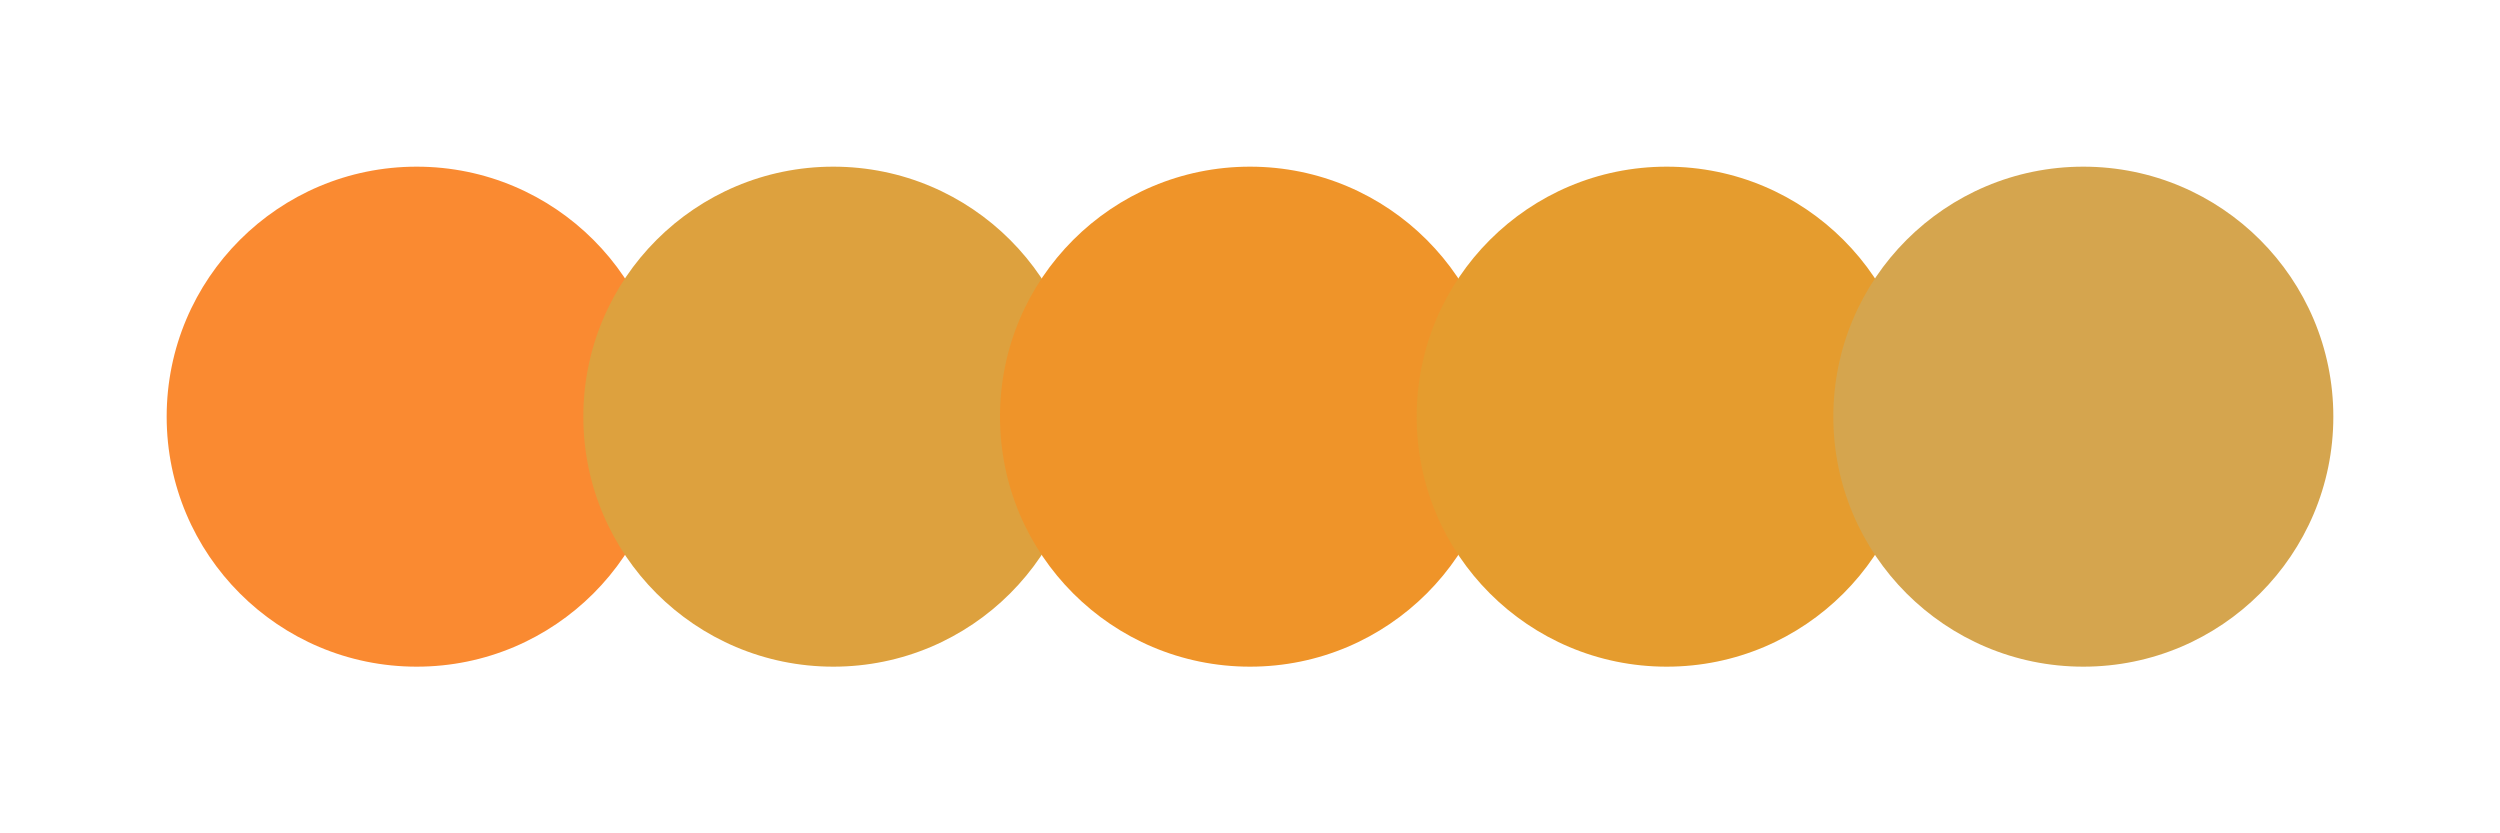 <svg width="300" height="100" xmlns="http://www.w3.org/2000/svg"><circle cx="50" cy="50" r="30" fill="#fa8a31"/><circle cx="100" cy="50" r="30" fill="#dda13e"/><circle cx="150" cy="50" r="30" fill="#ef9429"/><circle cx="200" cy="50" r="30" fill="#e59c2e"/><circle cx="250" cy="50" r="30" fill="#d5a54e"/></svg>